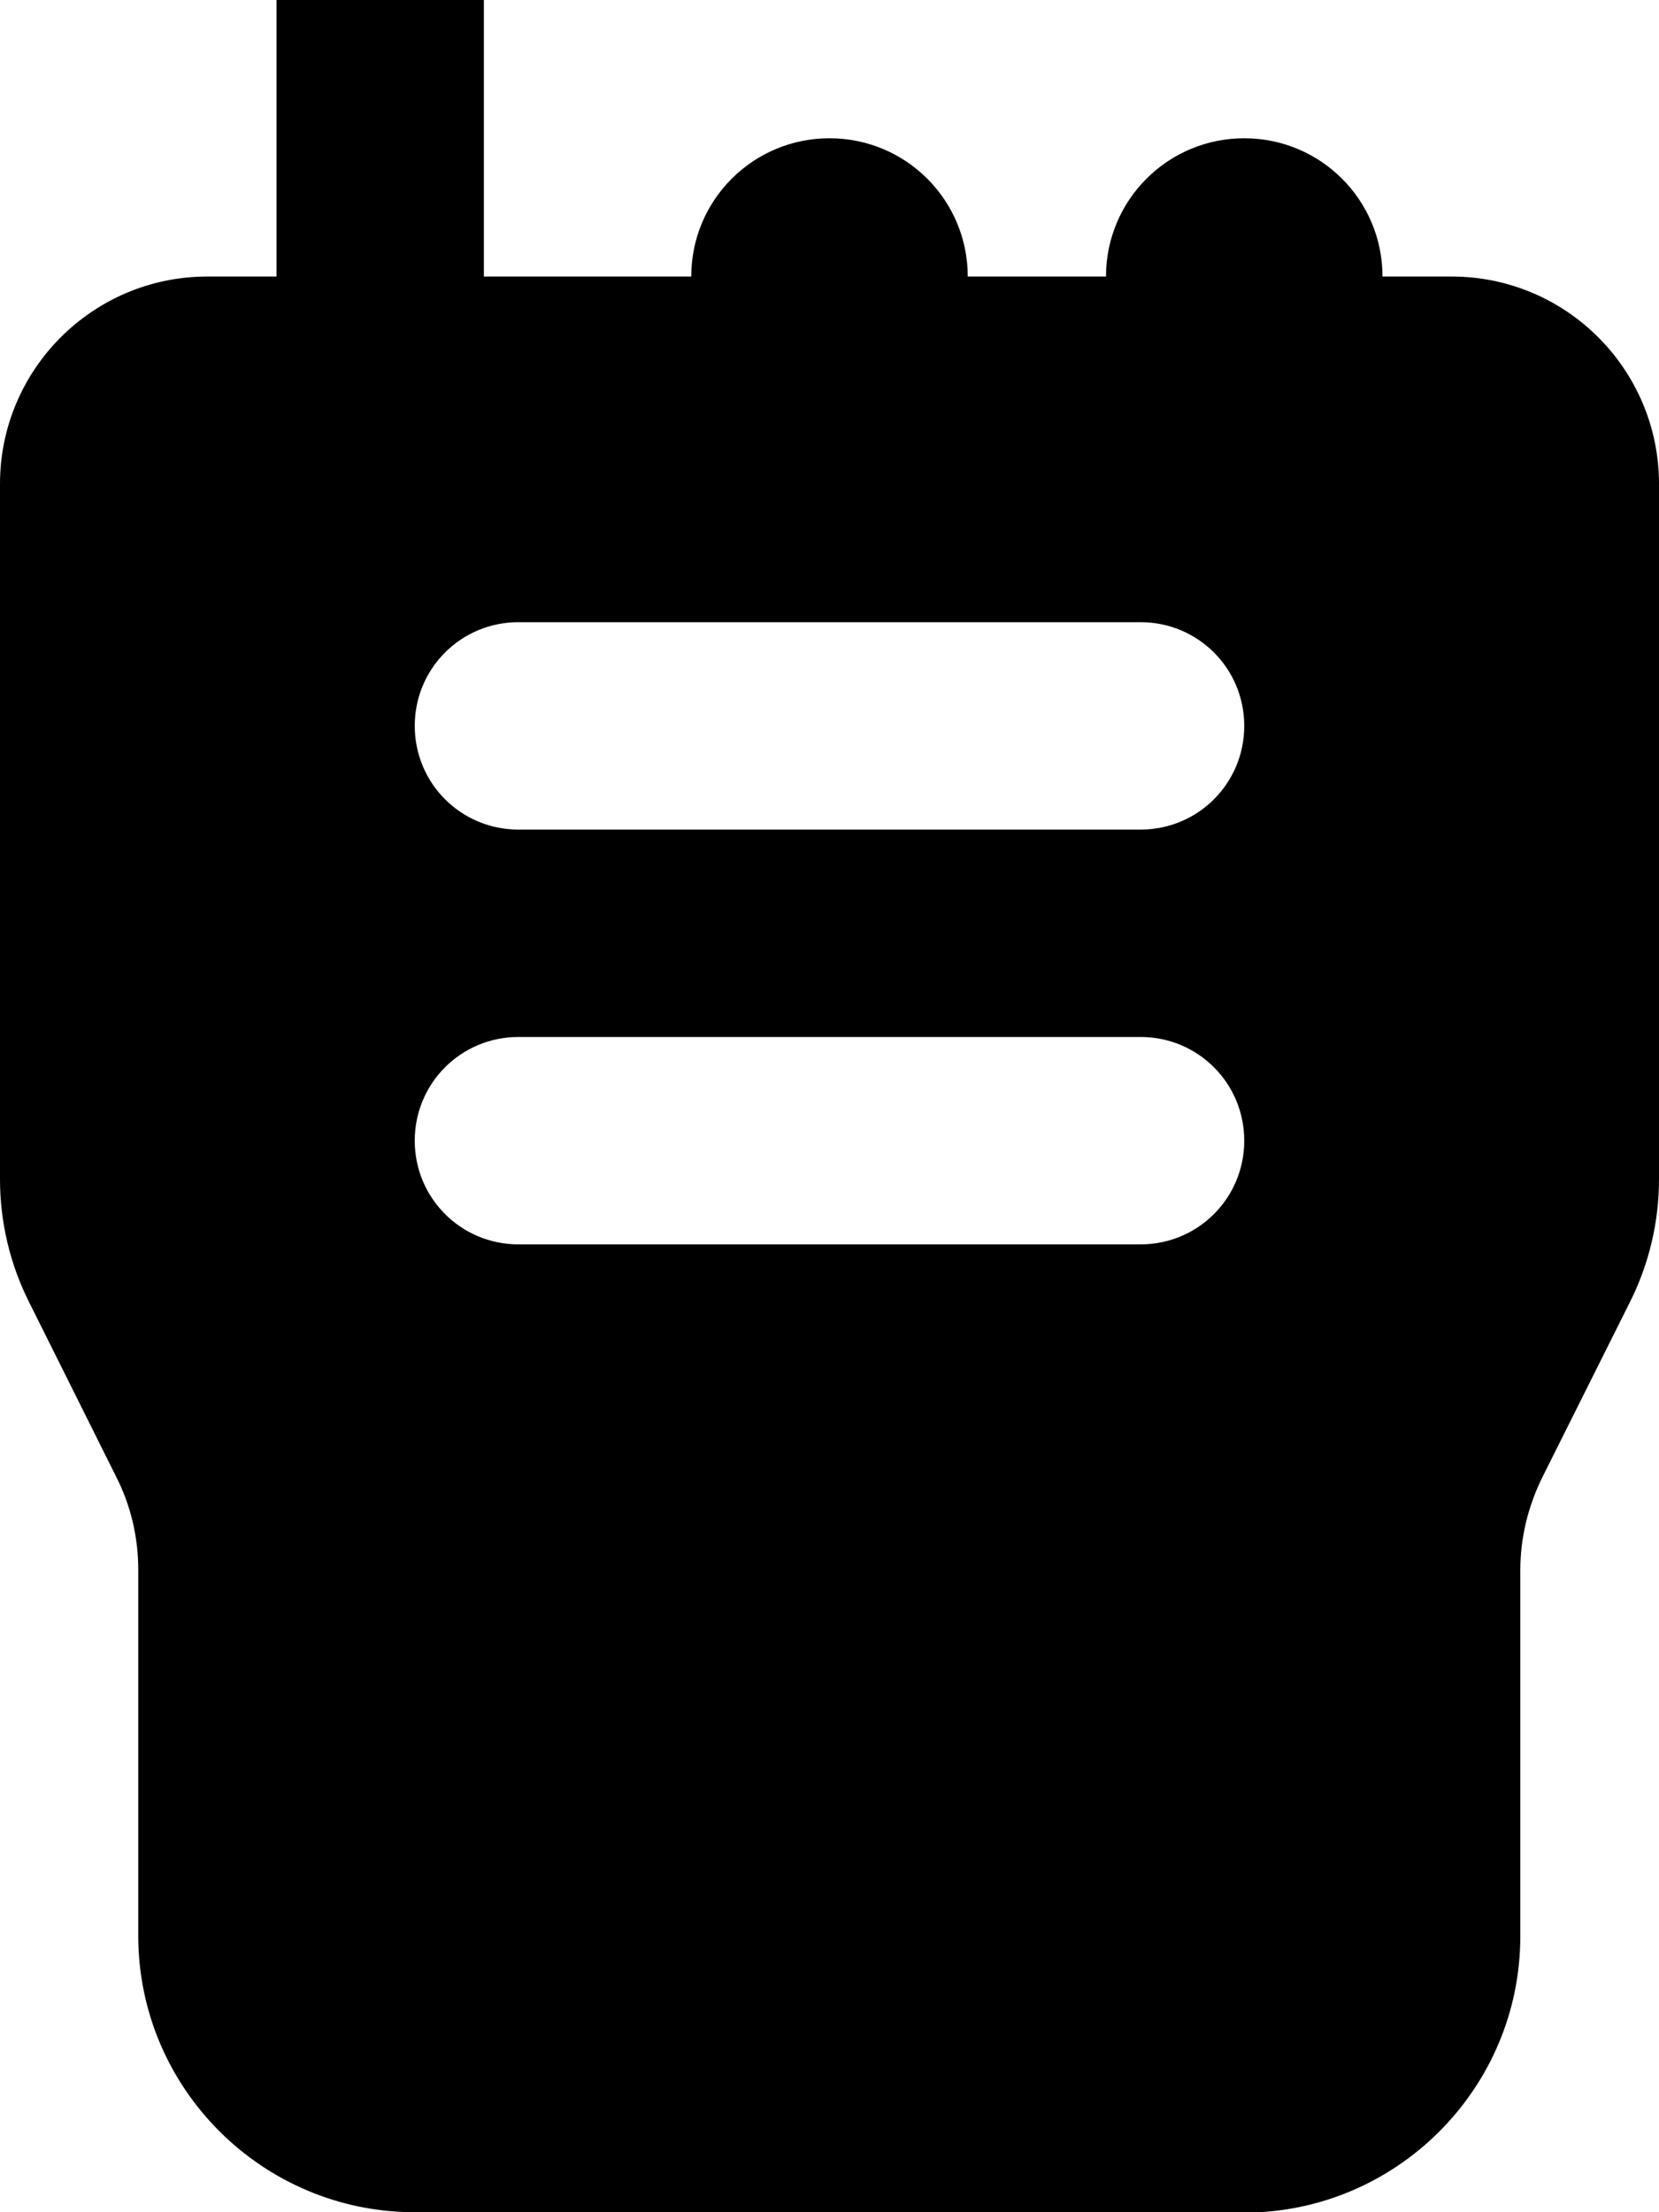 <svg xmlns="http://www.w3.org/2000/svg" viewBox="0 0 384 512"><!--! Font Awesome Pro 7.0.0 by @fontawesome - https://fontawesome.com License - https://fontawesome.com/license (Commercial License) Copyright 2025 Fonticons, Inc. --><path fill="currentColor" d="M88-32c13.3 0 24 10.7 24 24l0 72 48 0c0-17.7 14.3-32 32-32s32 14.3 32 32l32 0c0-17.7 14.3-32 32-32s32 14.3 32 32l16 0c26.5 0 48 21.5 48 48l0 160.9c0 9.9-2.3 19.7-6.8 28.6l-20.2 40.4c-3.3 6.7-5.1 14-5.1 21.5l0 84.7c0 35.3-28.7 64-64 64L96 512c-35.3 0-64-28.7-64-64l0-84.7c0-7.5-1.7-14.8-5.1-21.5L6.8 301.5C2.3 292.6 0 282.8 0 272.9L0 112C0 85.5 21.5 64 48 64l16 0 0-72c0-13.3 10.7-24 24-24zm32 176c-13.3 0-24 10.7-24 24s10.7 24 24 24l144 0c13.3 0 24-10.7 24-24s-10.7-24-24-24l-144 0zm0 96c-13.3 0-24 10.7-24 24s10.7 24 24 24l144 0c13.3 0 24-10.7 24-24s-10.7-24-24-24l-144 0z"/></svg>